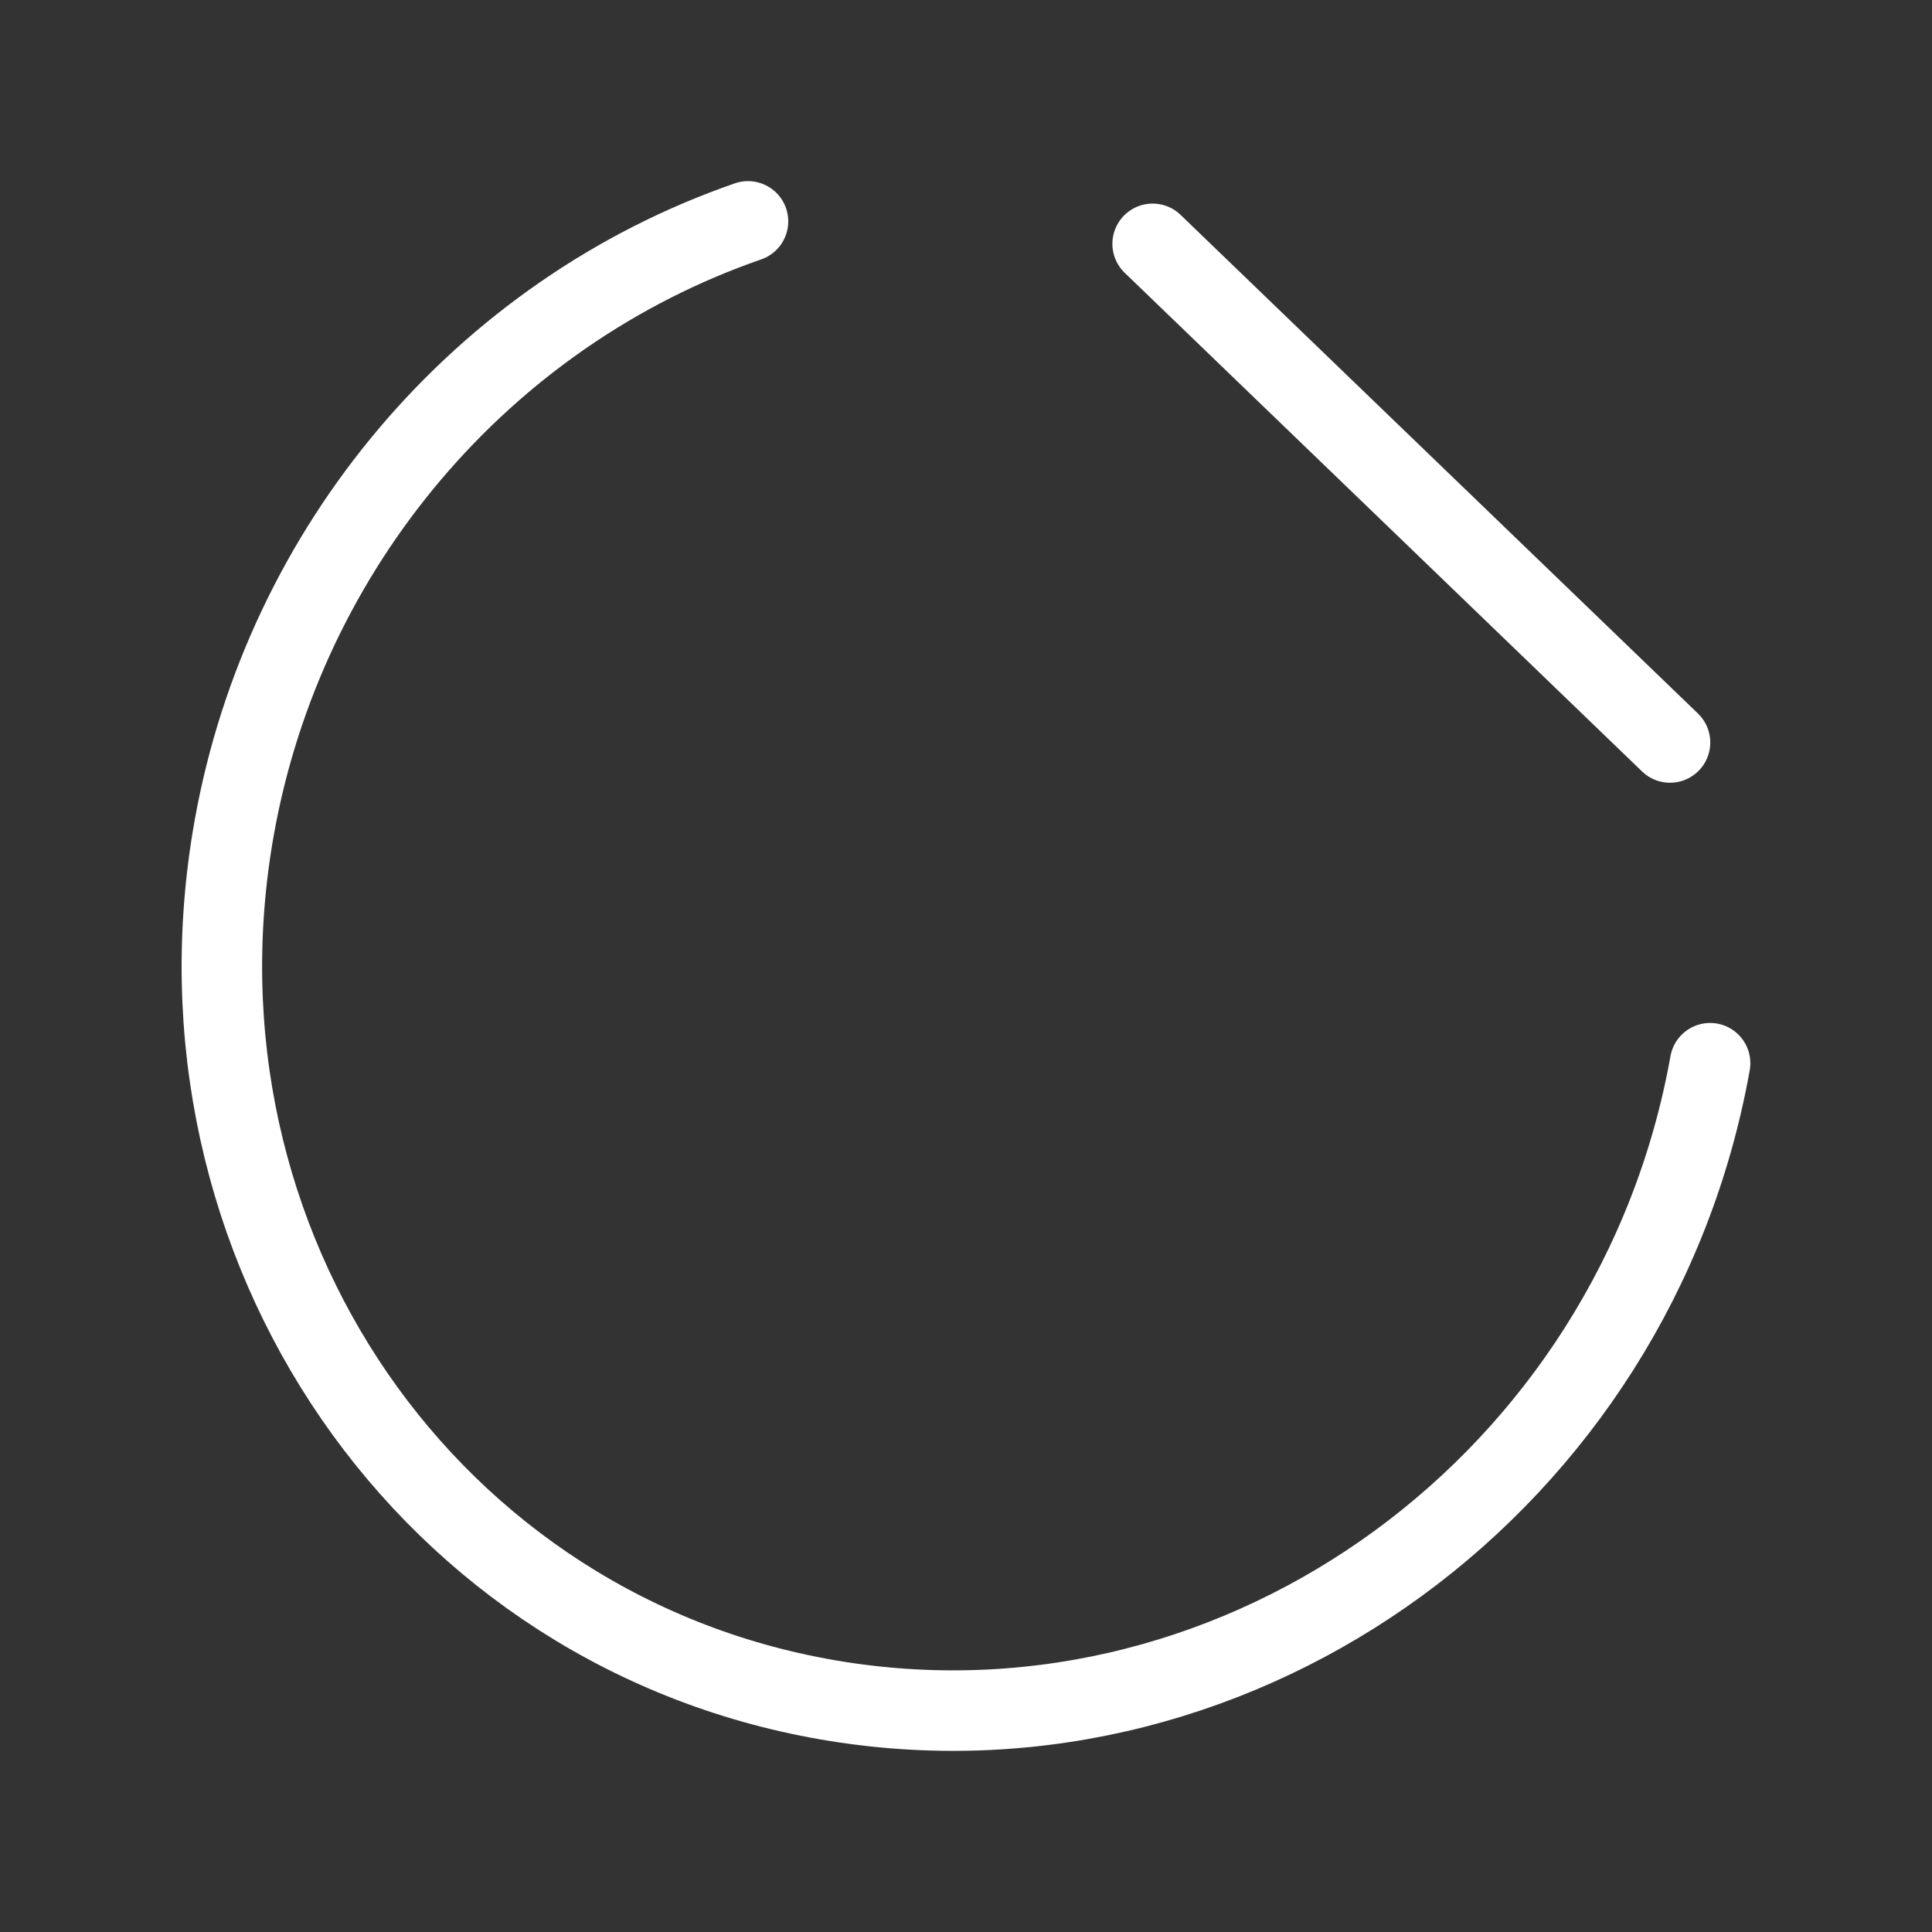 <?xml version="1.0" encoding="UTF-8"?><svg id="a" xmlns="http://www.w3.org/2000/svg" viewBox="0 0 48 48"><rect x="0" y="0" width="48" height="48" fill="#333333" stroke="none"/><defs><style>.b{stroke-width:2px;fill:none;stroke:#fff;stroke-linecap:round;stroke-linejoin:round;}</style></defs><path class="b" d="m42.487,26.415c-1.856,10.374-11.568,17.473-21.693,15.855-10.125-1.618-16.829-11.339-14.973-21.714,1.247-6.973,6.161-12.769,12.763-15.056"/><path class="b" d="m28.637,6.058l12.854,12.389"/></svg>